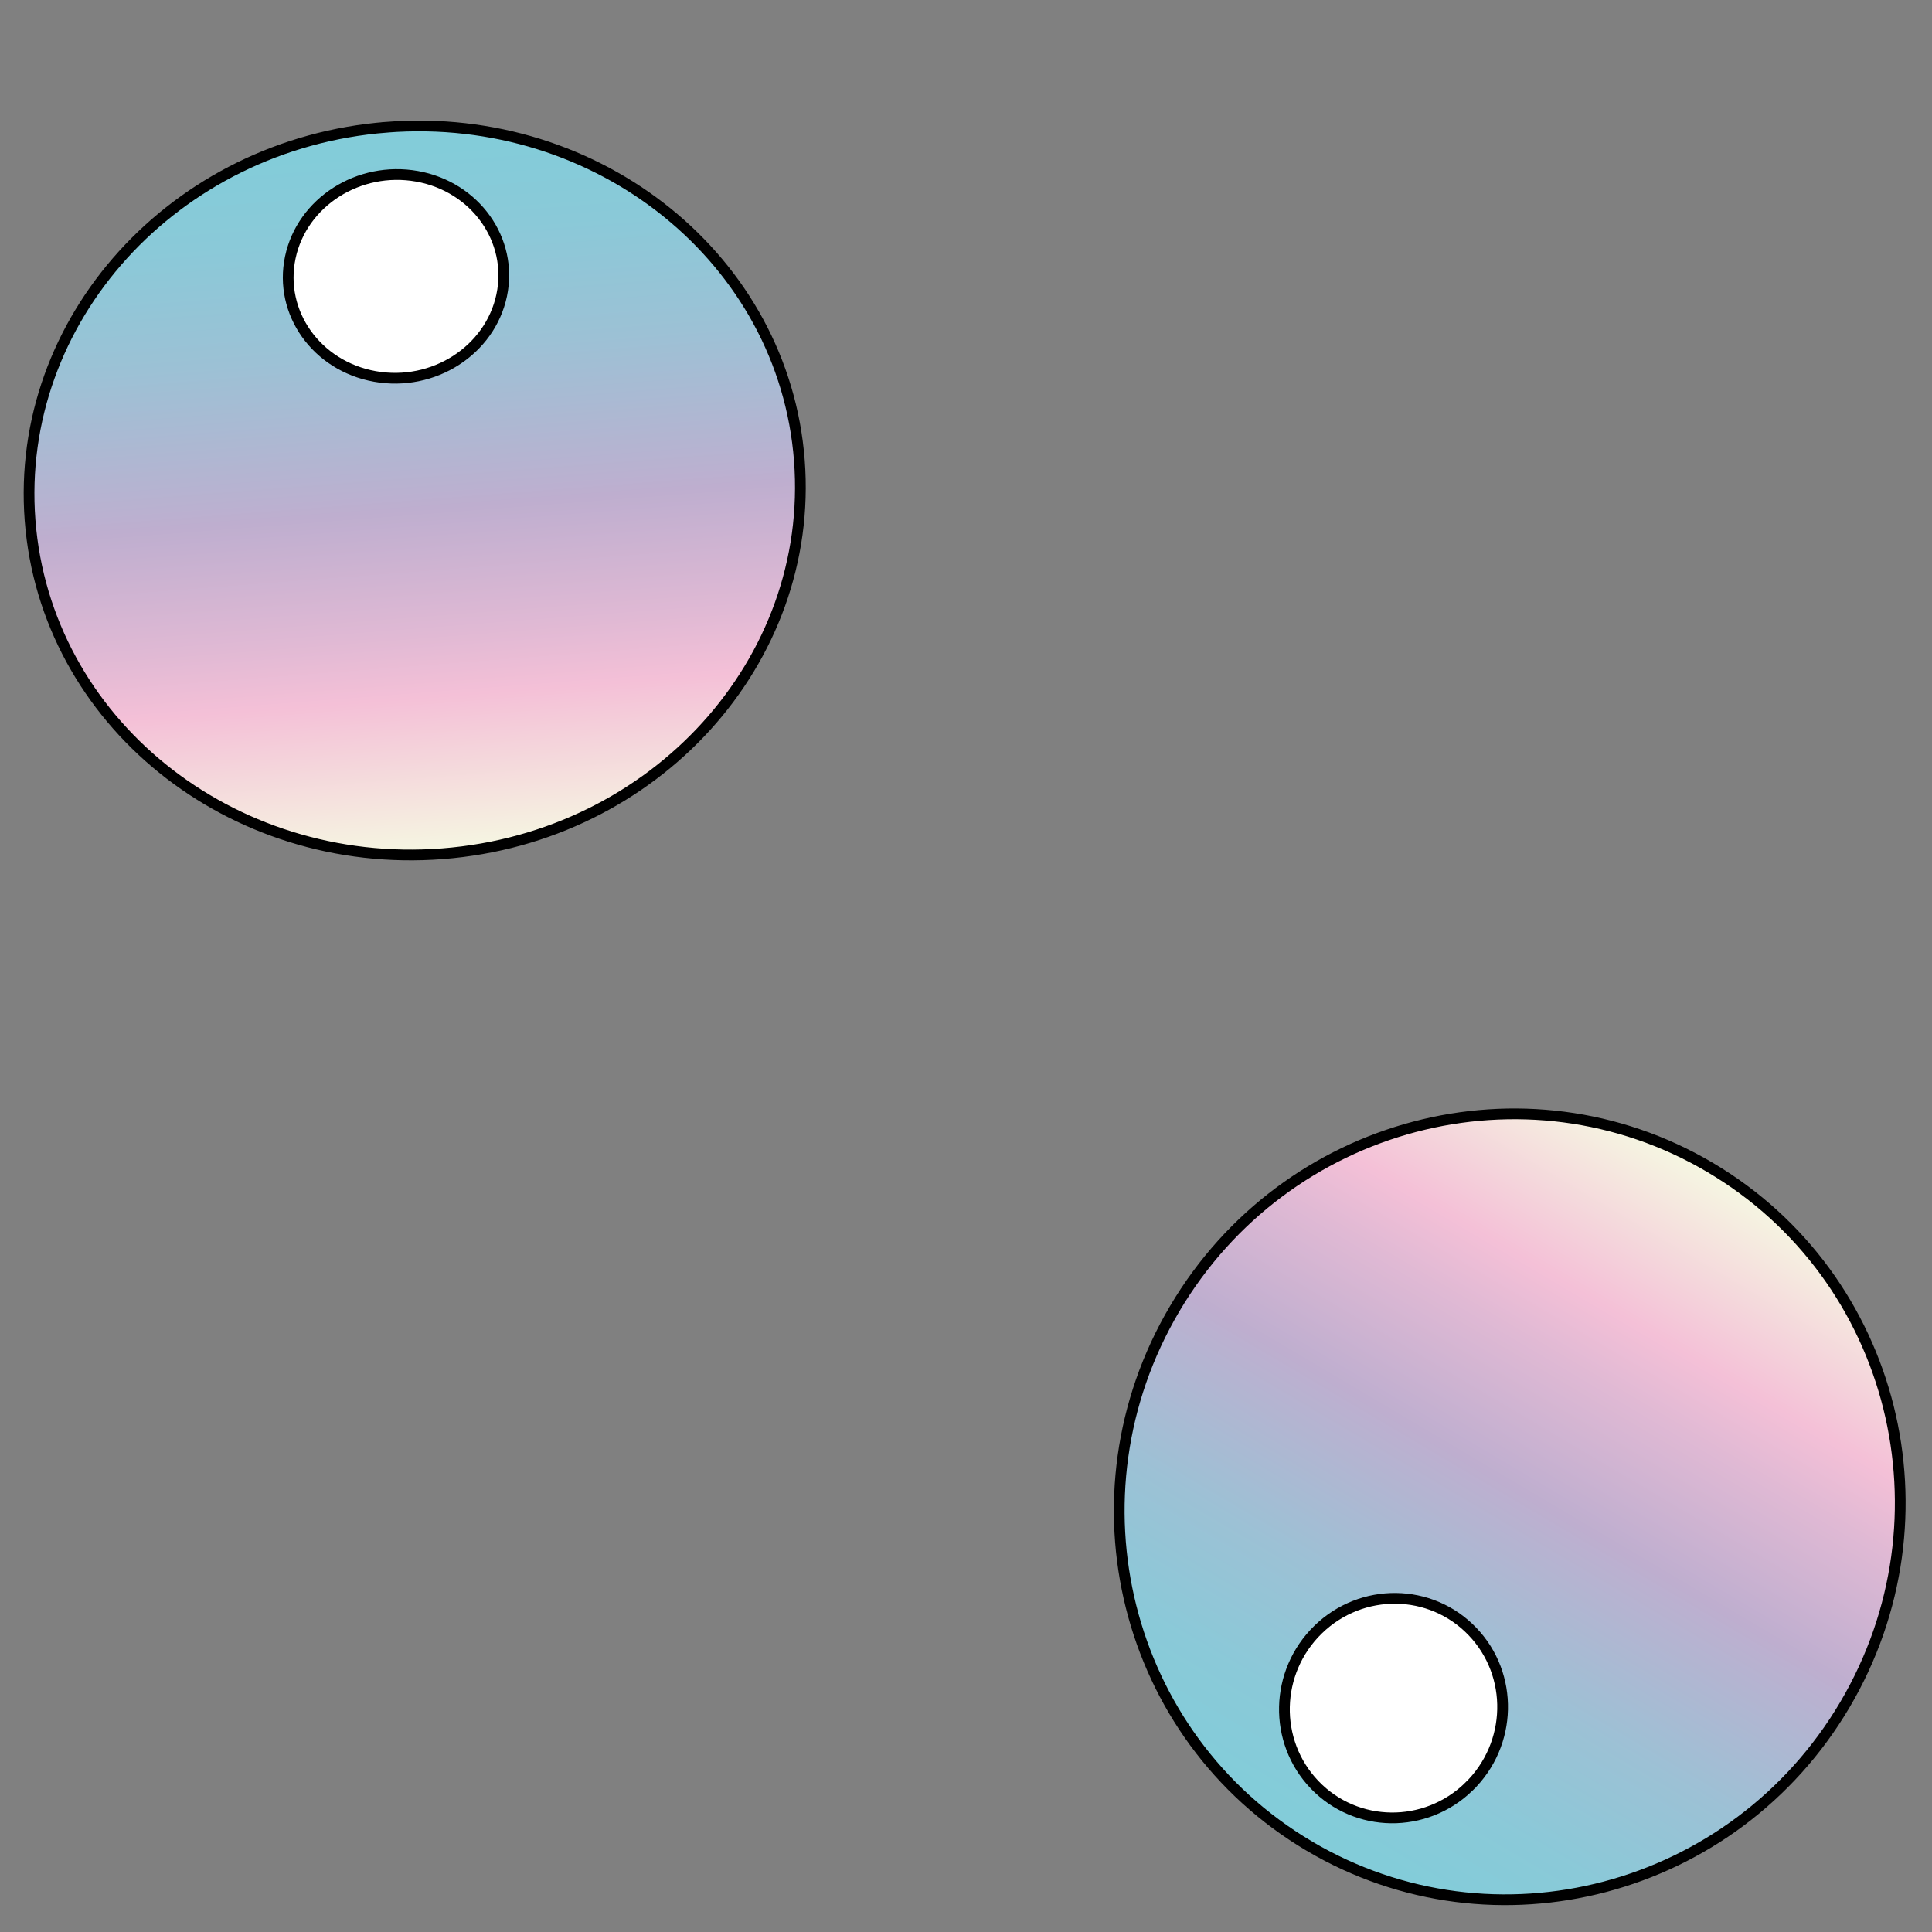 <svg width="180" height="180" xmlns="http://www.w3.org/2000/svg">
 <rect width="100%" height="100%" fill="#808080" stroke="none"/>
 <defs>
  <linearGradient gradientTransform="matrix(0.005,-0.456,0.483,0.005,-526.006,483.819)" y2="1159.61" x2="1047.247" y1="1159.61" x1="898.354" gradientUnits="userSpaceOnUse" id="svg_25">
   <stop stop-color="#F5F8E2" offset="0"/>
   <stop stop-color="#F4C0D7" offset="0.221"/>
   <stop stop-color="#E0B9D4" offset="0.308"/>
   <stop stop-color="#BEAECF" offset="0.479"/>
   <stop stop-color="#BAB1D0" offset="0.504"/>
   <stop stop-color="#9CC1D5" offset="0.696"/>
   <stop stop-color="#8AC9D8" offset="0.859"/>
   <stop stop-color="#83CCD9" offset="0.971"/>
  </linearGradient>
  <linearGradient gradientTransform="matrix(0.005,-0.493,0.487,0.005,-428.981,614.296)" y2="1159.61" x2="1047.247" y1="1159.61" x1="898.354" gradientUnits="userSpaceOnUse" id="svg_41">
   <stop stop-color="#F5F8E2" offset="0"/>
   <stop stop-color="#F4C0D7" offset="0.221"/>
   <stop stop-color="#E0B9D4" offset="0.308"/>
   <stop stop-color="#BEAECF" offset="0.479"/>
   <stop stop-color="#BAB1D0" offset="0.504"/>
   <stop stop-color="#9CC1D5" offset="0.696"/>
   <stop stop-color="#8AC9D8" offset="0.859"/>
   <stop stop-color="#83CCD9" offset="0.971"/>
  </linearGradient>
 </defs>
 <g>
  <title>Layer 1</title>
  <g transform="rotate(-5 38.638 45.696)" stroke="null">
   <g stroke="null" id="svg_27"/>
   <g stroke="null" id="svg_26"/>
   <g stroke="null" id="svg_22">
    <g stroke="null" id="svg_24">
     <path stroke="null" d="m39.002,11.754c-19.851,-0.191 -36.105,14.849 -36.307,33.596c-0.201,18.745 15.728,34.096 35.579,34.287c19.852,0.192 36.108,-14.852 36.308,-33.598c0.203,-18.746 -15.729,-34.097 -35.58,-34.286l0,0z" fill="url(#svg_25)"/>
    </g>
    <g stroke="null" id="svg_23">
     <path stroke="null" d="m28.983,23.058c-1.53,5.036 1.556,10.29 6.887,11.732c5.333,1.445 10.894,-1.467 12.425,-6.503c1.528,-5.034 -1.555,-10.287 -6.887,-11.731c-5.332,-1.444 -10.897,1.468 -12.425,6.502l0,0z" fill="#FFFFFF"/>
    </g>
   </g>
   <g stroke="null" id="svg_21"/>
  </g>
  <g transform="rotate(-150 140.66 140.385)" stroke="null">
   <g stroke="null" id="svg_43"/>
   <g stroke="null" id="svg_42"/>
   <g stroke="null" id="svg_38">
    <g stroke="null" id="svg_40">
     <path stroke="null" d="m141.027,103.67c-20.026,-0.207 -36.424,16.062 -36.629,36.341c-0.203,20.276 15.867,36.882 35.894,37.088c20.027,0.207 36.427,-16.065 36.63,-36.342c0.205,-20.277 -15.868,-36.882 -35.895,-37.086l0,0z" fill="url(#svg_41)"/>
    </g>
    <g stroke="null" id="svg_39">
     <path stroke="null" d="m130.919,115.898c-1.543,5.447 1.57,11.13 6.948,12.69c5.38,1.563 10.991,-1.587 12.534,-7.035c1.542,-5.446 -1.569,-11.127 -6.948,-12.689c-5.379,-1.562 -10.994,1.588 -12.534,7.034l0,0z" fill="#FFFFFF"/>
    </g>
   </g>
   <g stroke="null" id="svg_37"/>
  </g>
 </g>
</svg>